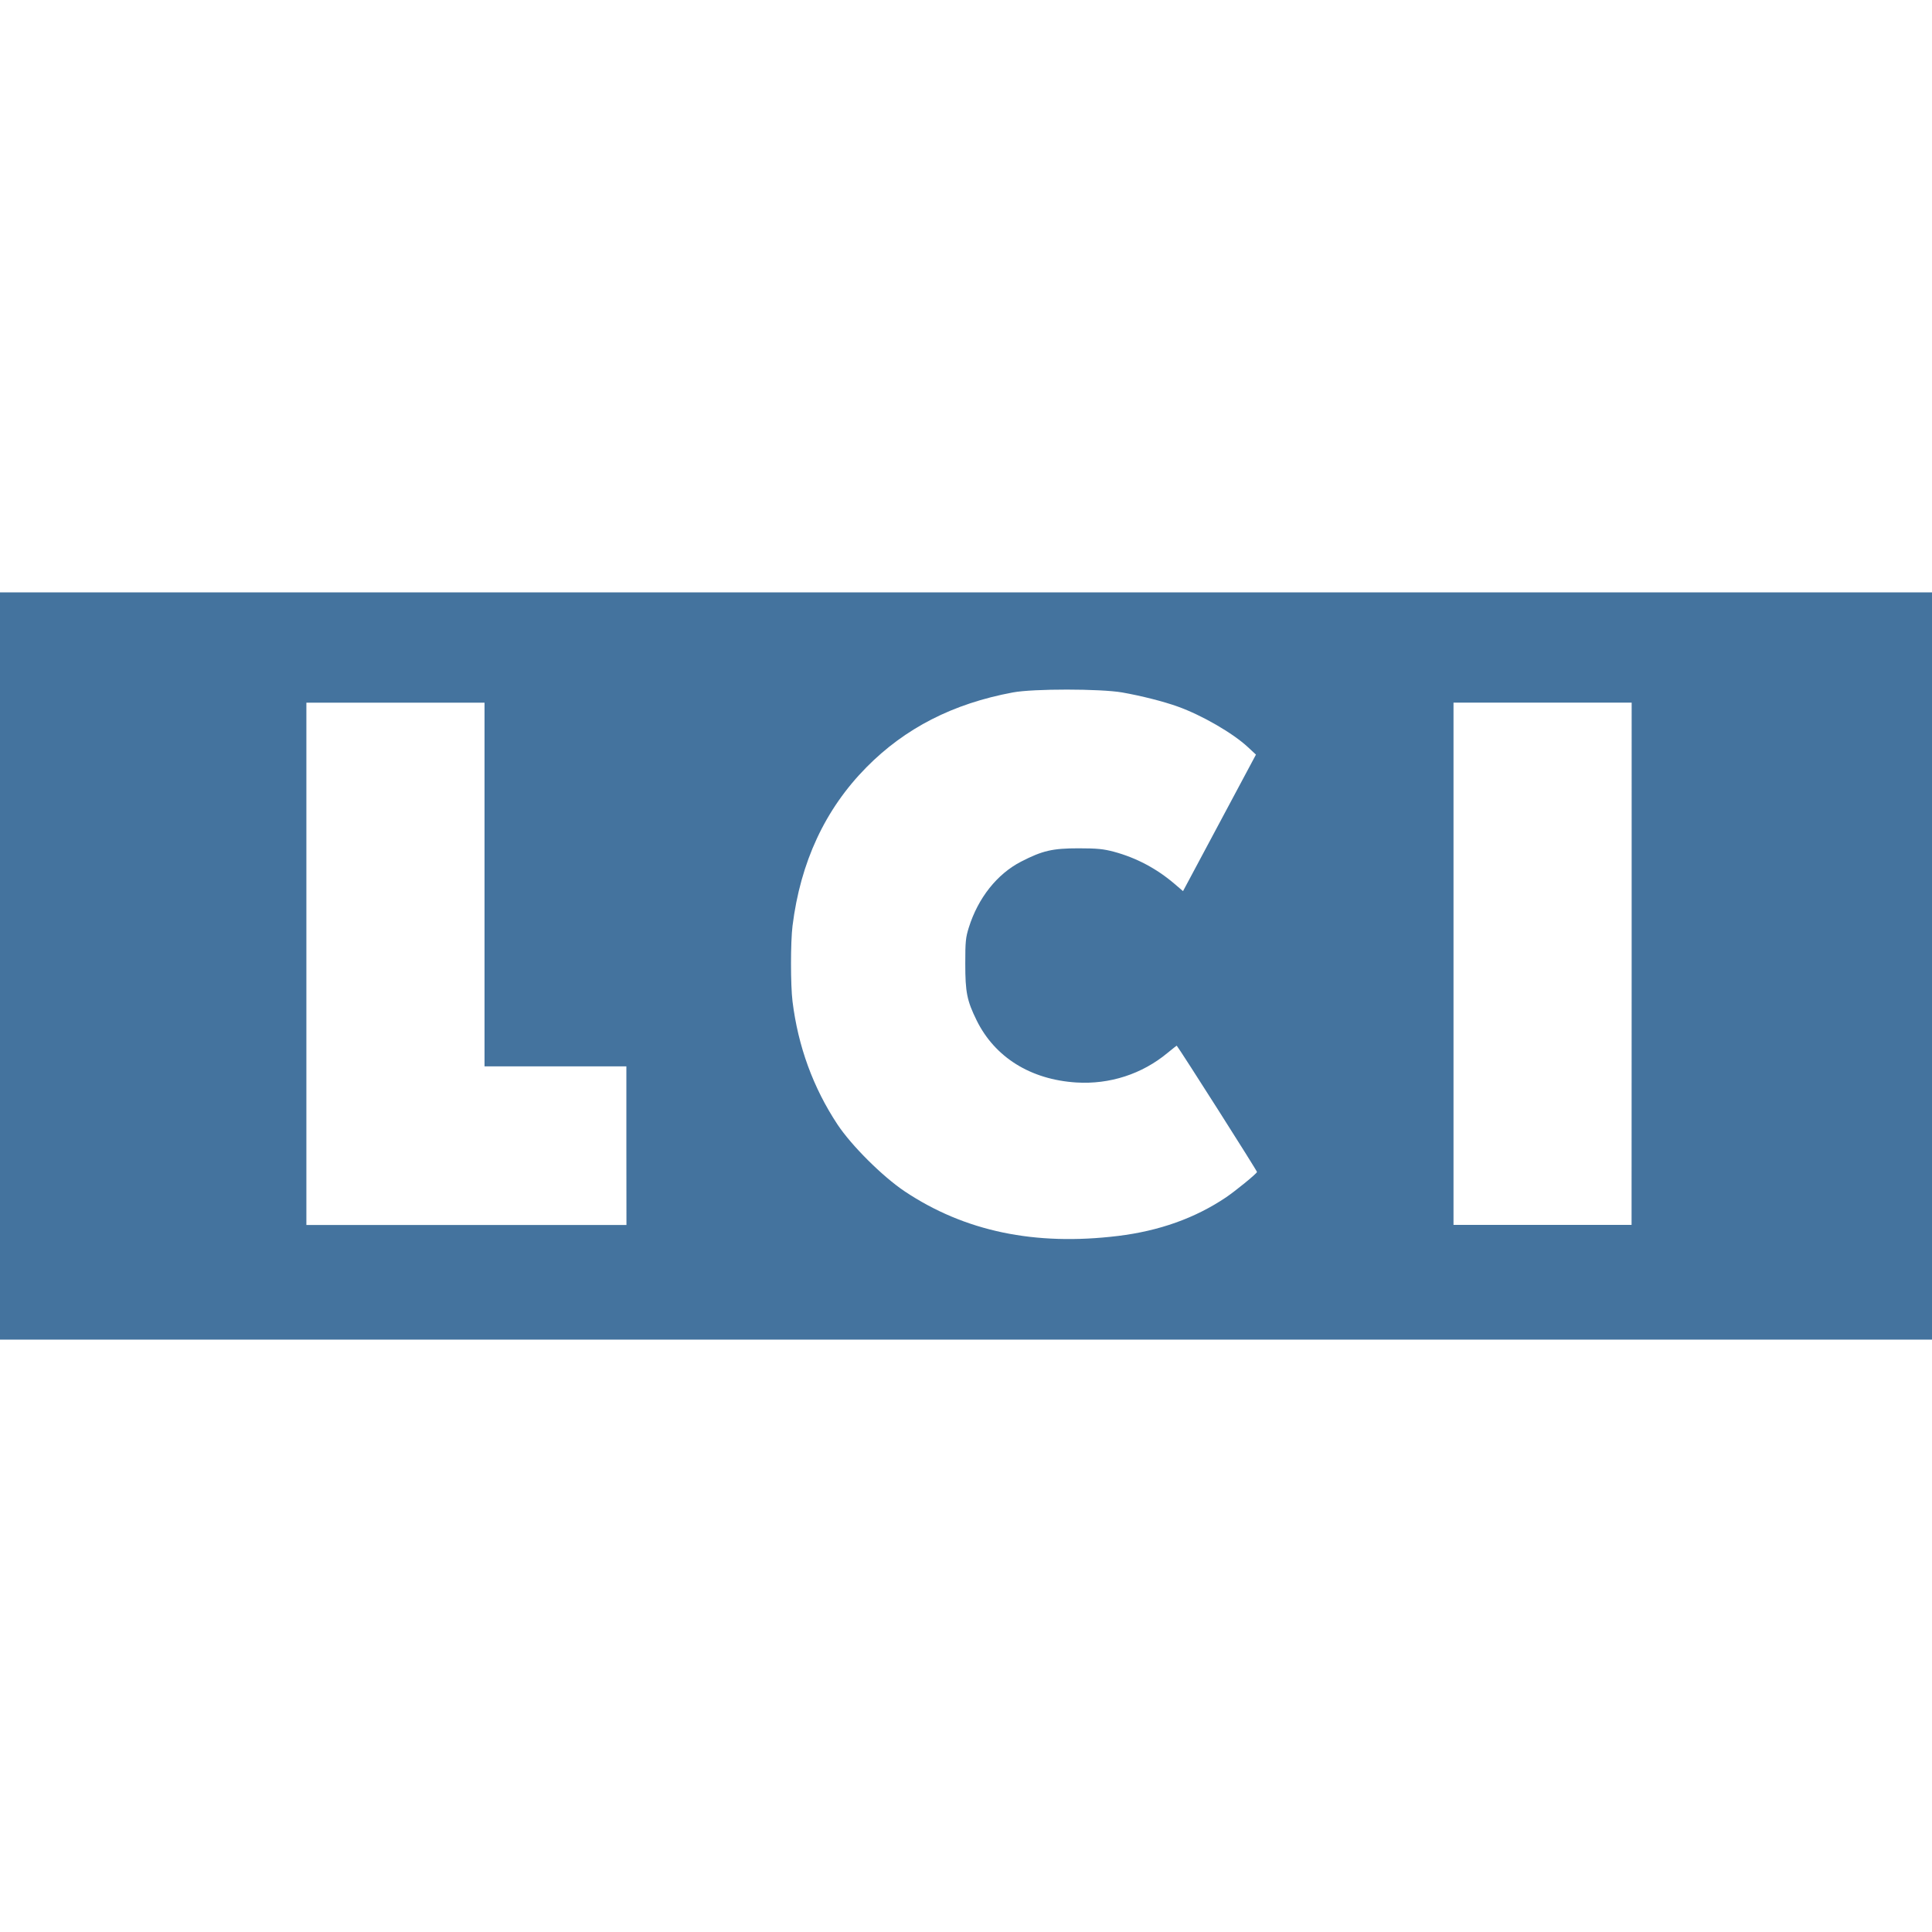 <svg role="img" viewBox="0 0 24 24" xmlns="http://www.w3.org/2000/svg"><title>LCI</title>
    <path
       d="m 0,12 v -4.641 h 12 12 v 4.641 4.641 H 12 0 Z m 13.884,3.354 c 0.518,-0.063 0.962,-0.222 1.346,-0.48 0.118,-0.08 0.376,-0.29 0.385,-0.315 0.004,-0.01 -0.945,-1.503 -0.997,-1.569 -10e-4,-0.002 -0.053,0.039 -0.115,0.09 -0.315,0.262 -0.718,0.393 -1.133,0.367 -0.568,-0.036 -1.012,-0.313 -1.238,-0.772 -0.12,-0.244 -0.141,-0.349 -0.141,-0.703 -2.8e-4,-0.273 0.005,-0.326 0.044,-0.45 0.115,-0.367 0.351,-0.665 0.65,-0.819 0.265,-0.136 0.389,-0.165 0.713,-0.165 0.234,3e-4 0.308,0.008 0.441,0.043 0.279,0.076 0.528,0.208 0.752,0.399 l 0.105,0.09 0.453,-0.848 0.453,-0.848 -0.099,-0.092 c -0.185,-0.173 -0.571,-0.397 -0.873,-0.505 -0.175,-0.063 -0.451,-0.133 -0.689,-0.175 -0.271,-0.047 -1.105,-0.048 -1.359,-2.6e-4 -0.745,0.139 -1.338,0.443 -1.819,0.93 -0.514,0.521 -0.819,1.177 -0.918,1.97 -0.025,0.204 -0.025,0.734 -4e-5,0.938 0.069,0.558 0.256,1.071 0.558,1.528 0.174,0.263 0.561,0.648 0.836,0.832 0.745,0.497 1.617,0.679 2.646,0.554 z m -6.103,-1.123 v -0.984 H 6.9 6.019 v -2.259 -2.259 H 4.912 3.806 v 3.244 3.244 h 1.988 1.988 z m 12.488,-2.259 V 8.728 H 19.163 18.056 v 3.244 3.244 h 1.106 1.106 z"
       fill="#44739e" />
</svg>

